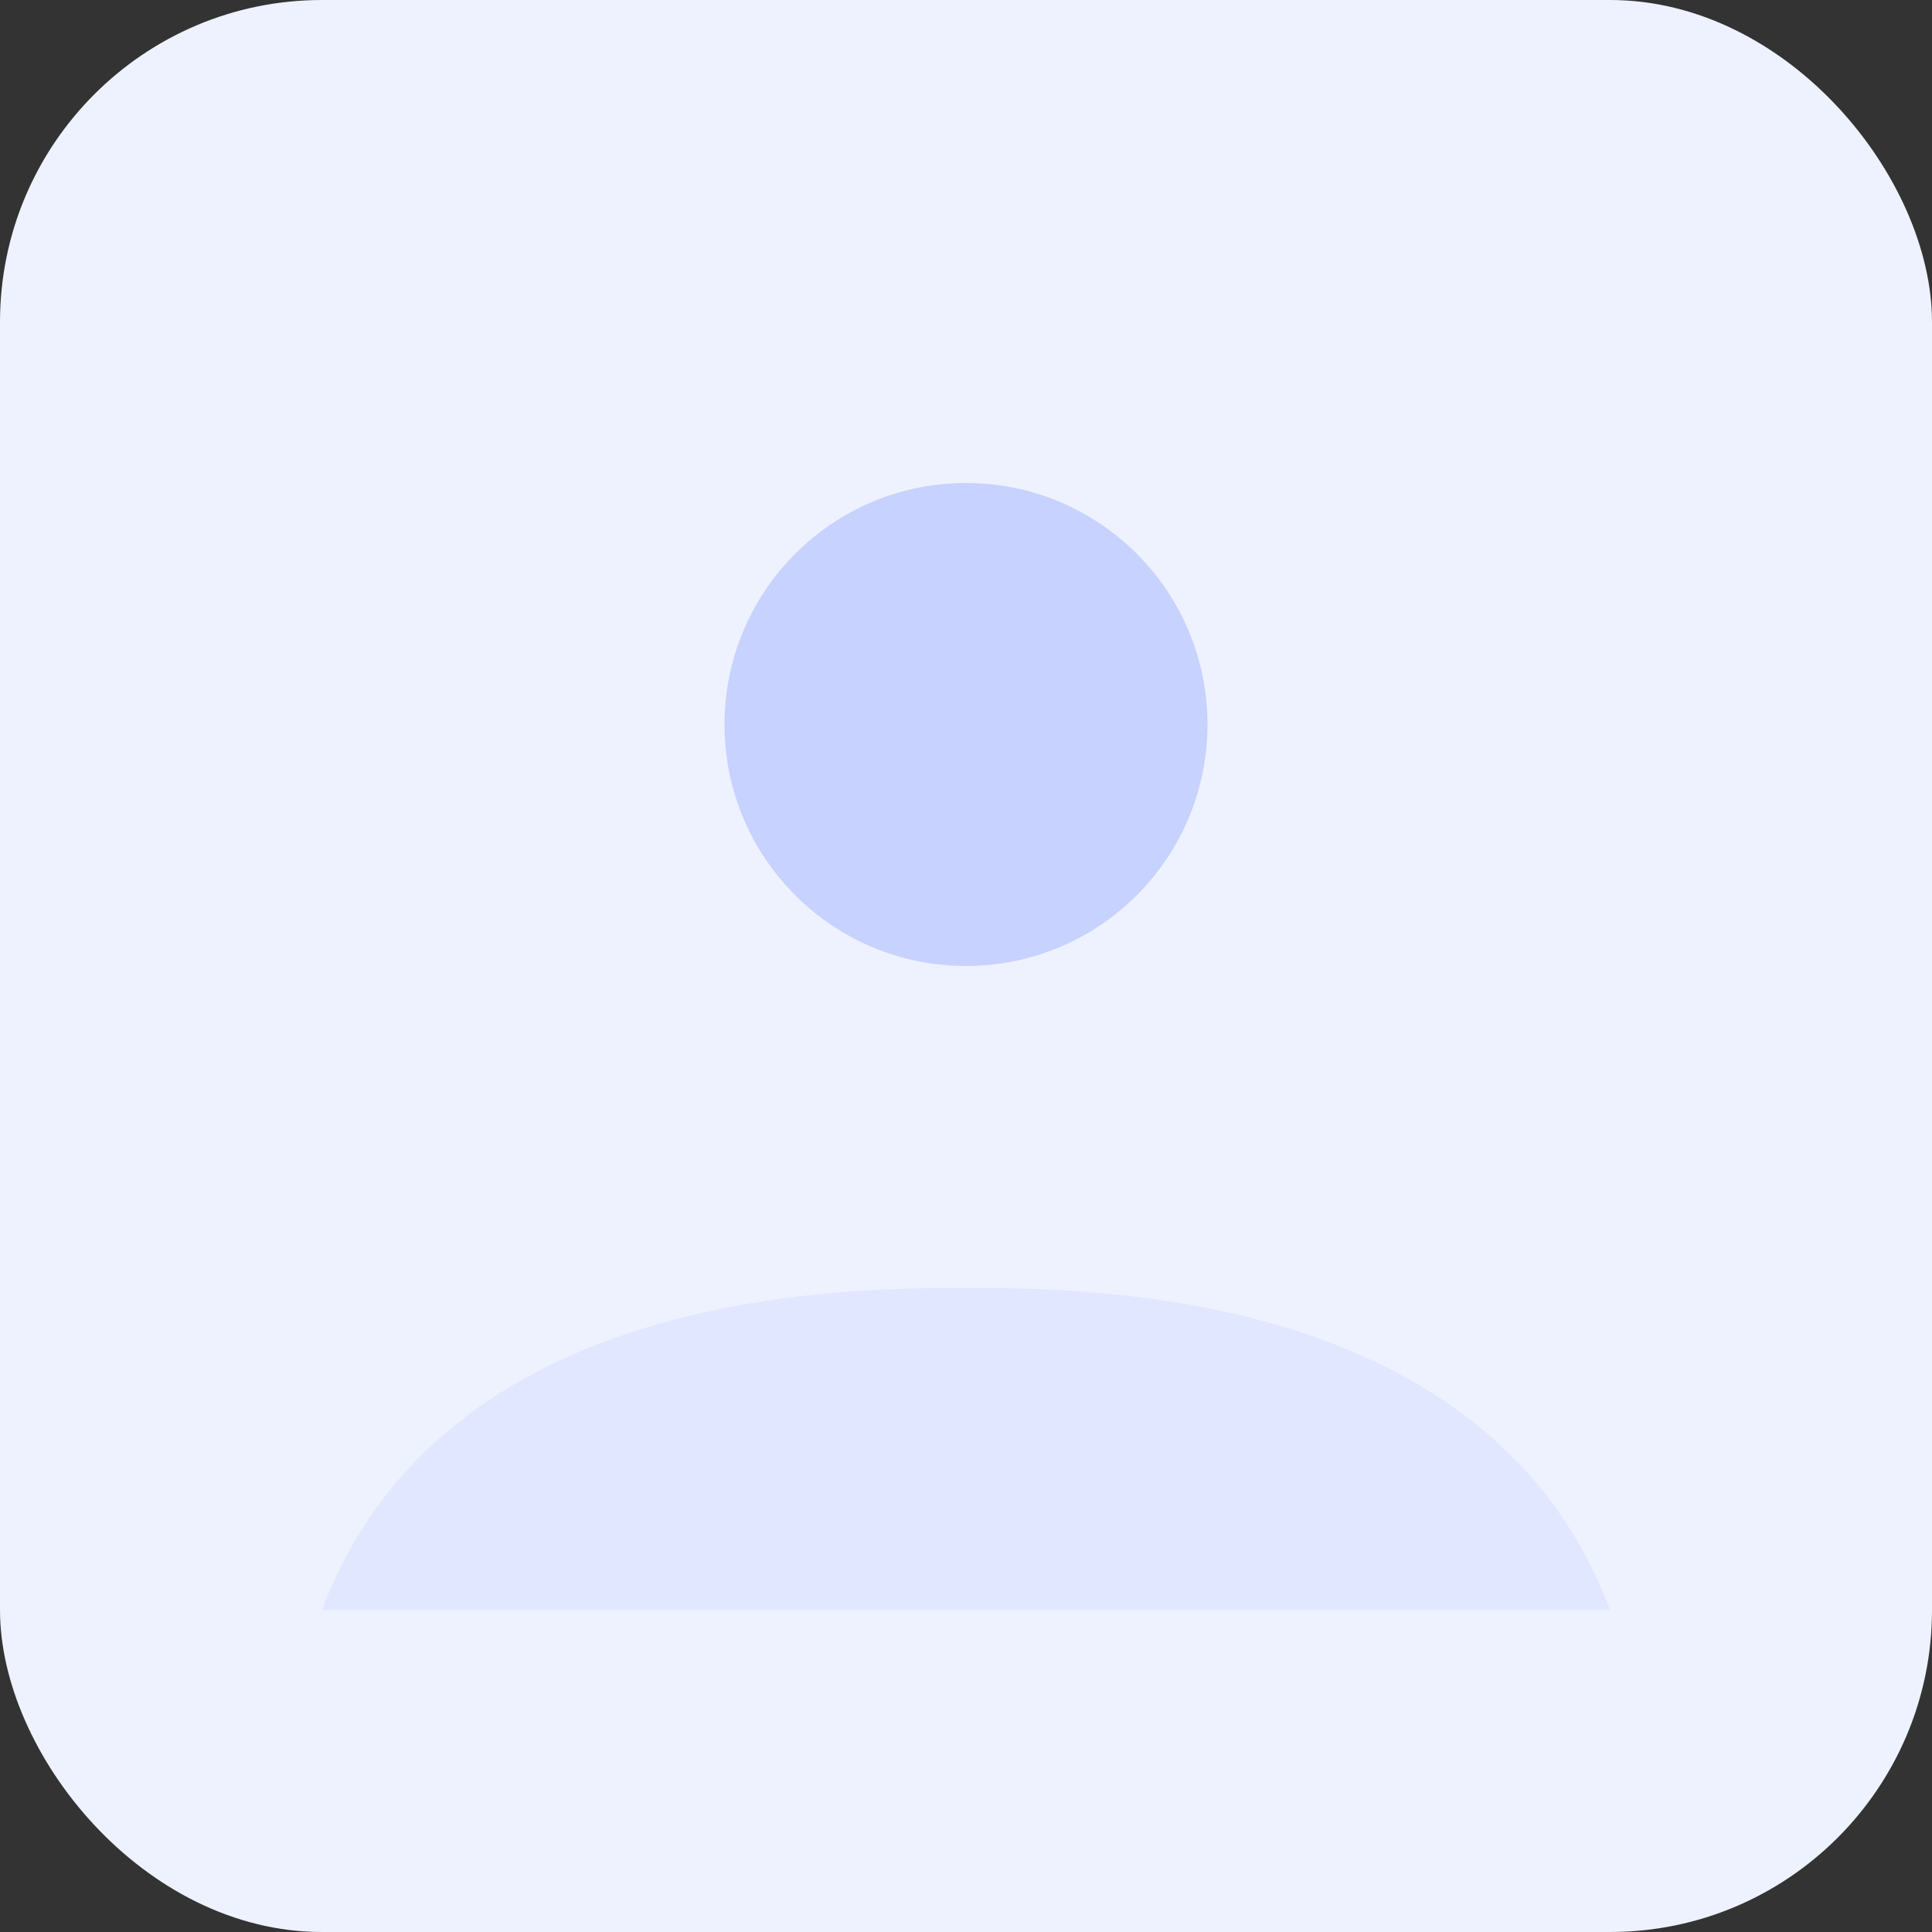 <svg xmlns="http://www.w3.org/2000/svg" width="220" height="220" viewBox="0 0 24 24" fill="none">
  <rect x="0" y="0" width="24" height="24" fill="#333333" stroke="none"/>
  <rect width="24" height="24" rx="4" fill="#eef2ff"></rect>
  <circle cx="12" cy="9" r="3" fill="#c7d2fe"></circle>
  <path d="M4 20c1.5-4 6.5-4 8-4s6.5 0 8 4" fill="#e0e7ff"></path>
</svg>